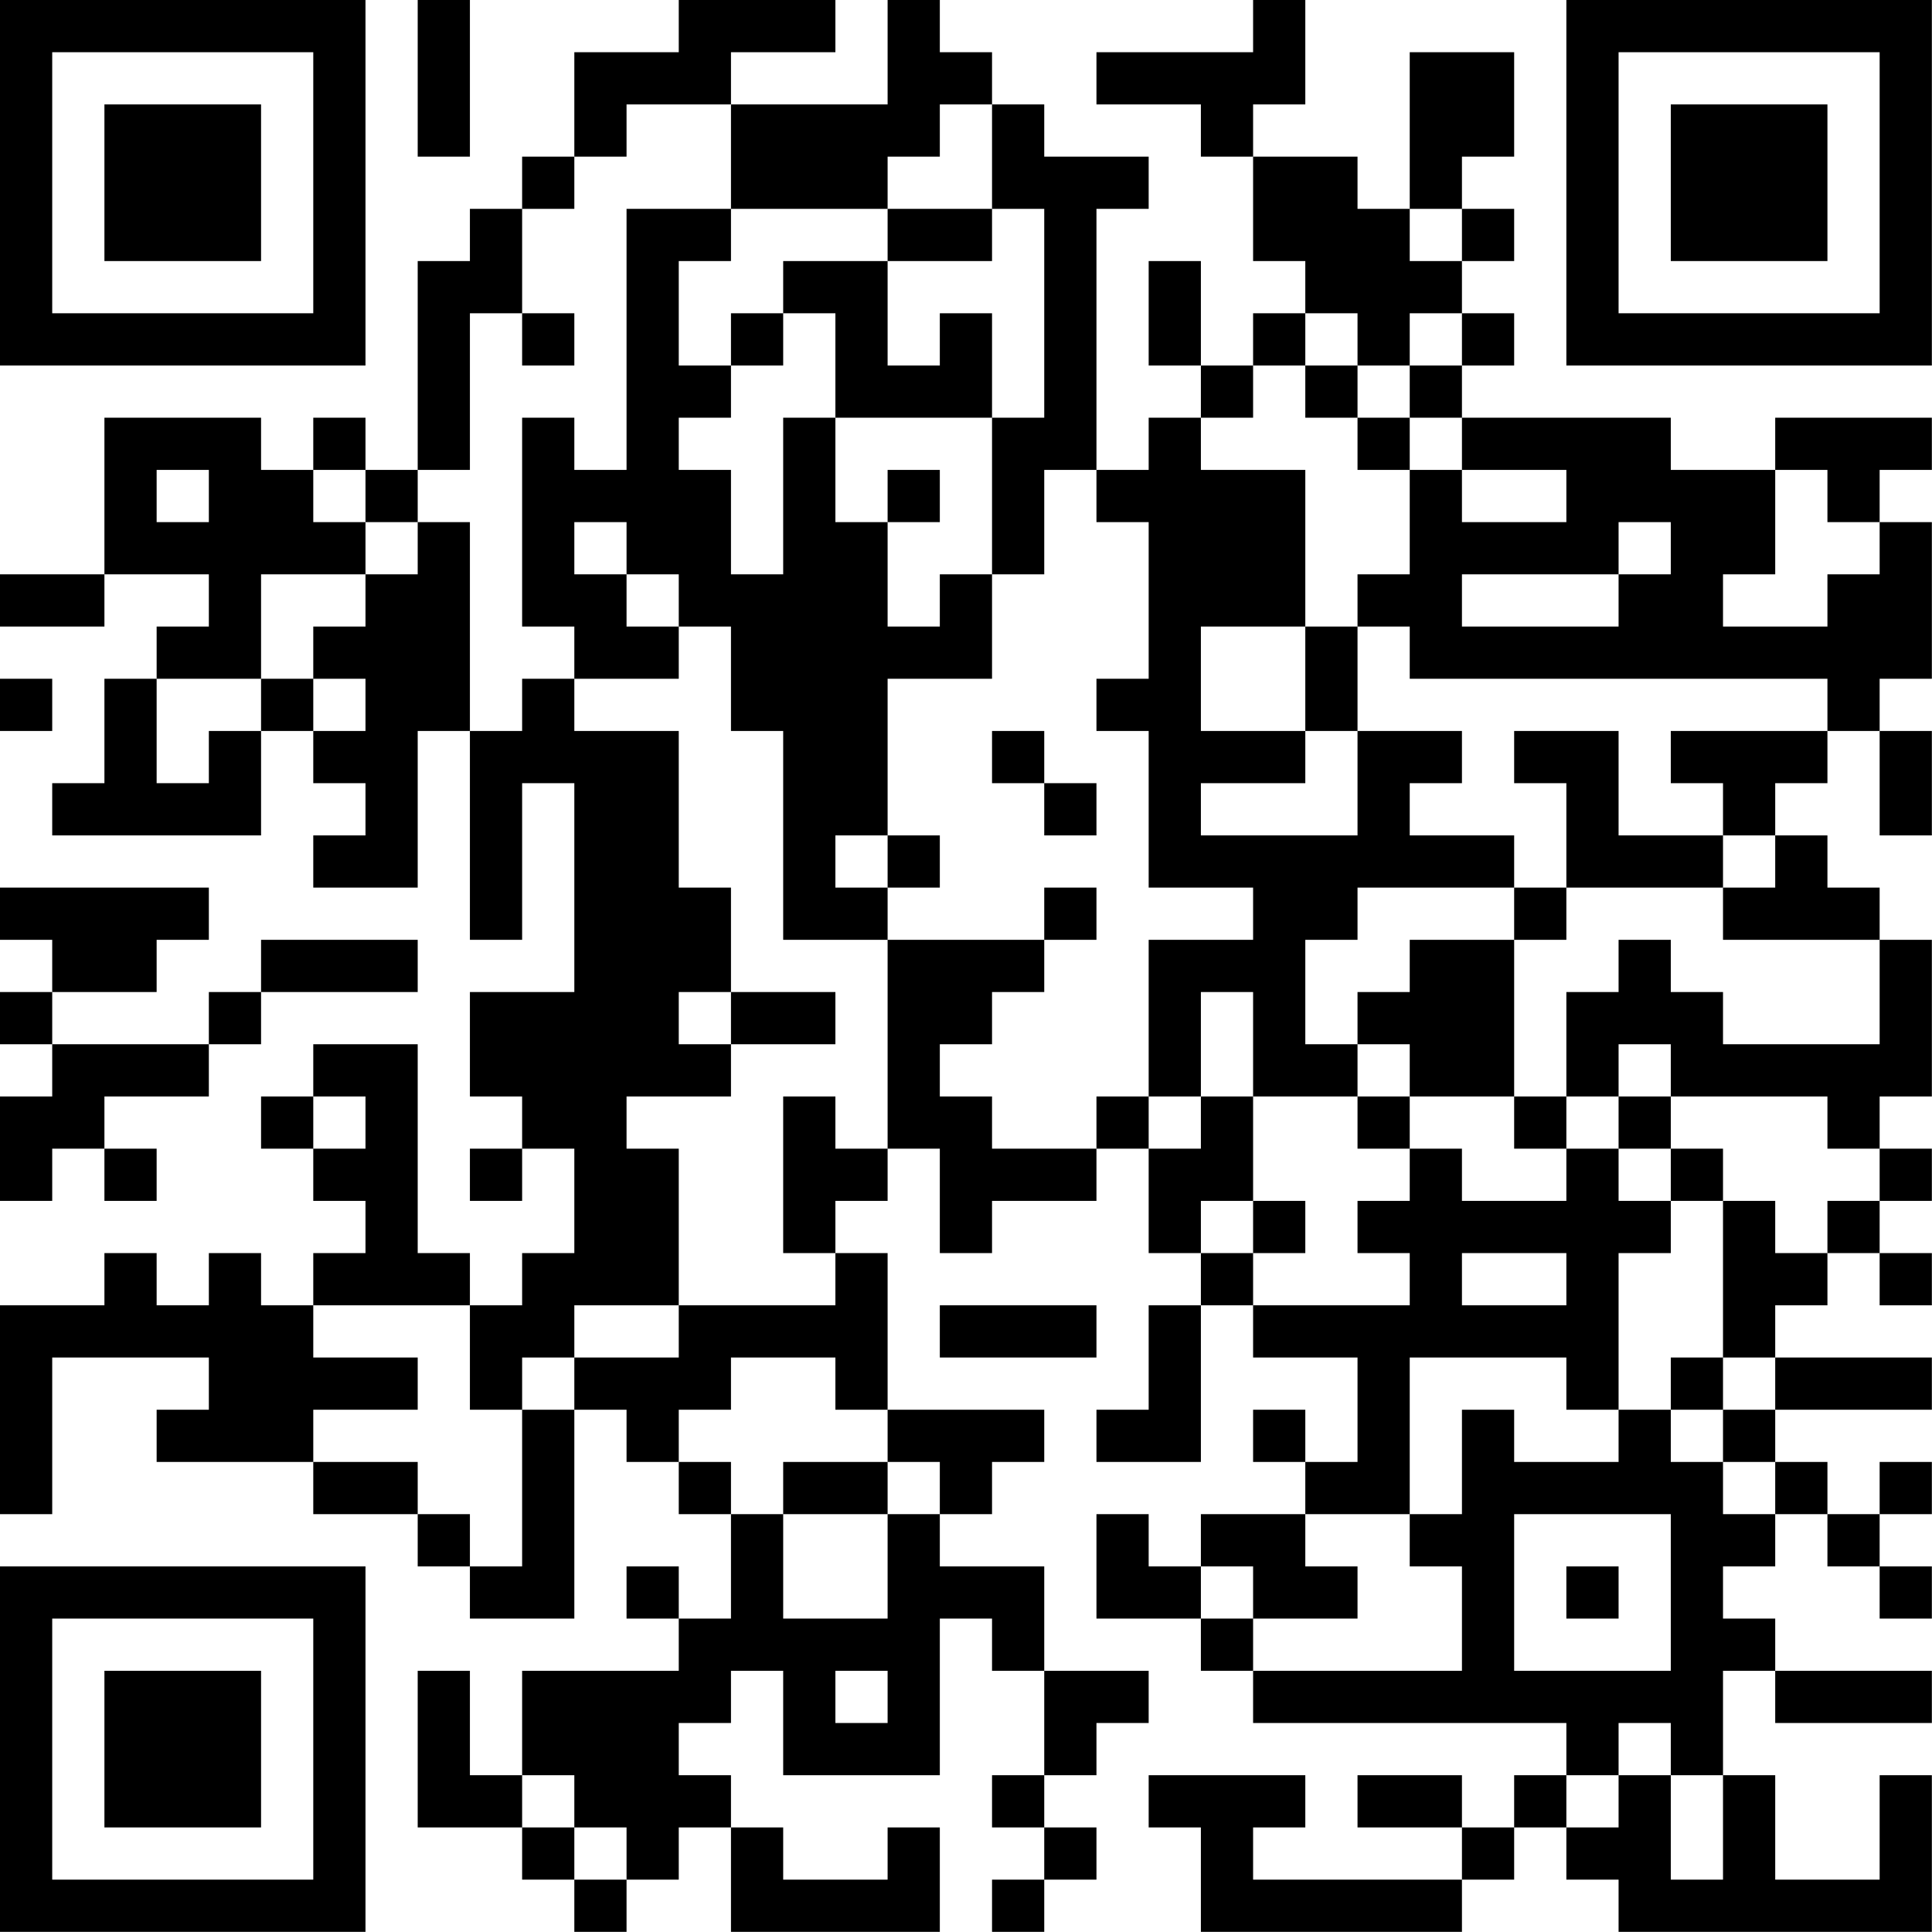 <?xml version="1.0" encoding="UTF-8"?>
<svg xmlns="http://www.w3.org/2000/svg" version="1.1" width="200" height="200" viewBox="0 0 200 200"><rect x="0" y="0" width="200" height="200" fill="#ffffff"/><g transform="scale(5.405)"><g transform="translate(0,0)"><path fill-rule="evenodd" d="M8 0L8 3L9 3L9 0ZM13 0L13 1L11 1L11 3L10 3L10 4L9 4L9 5L8 5L8 9L7 9L7 8L6 8L6 9L5 9L5 8L2 8L2 11L0 11L0 12L2 12L2 11L4 11L4 12L3 12L3 13L2 13L2 15L1 15L1 16L5 16L5 14L6 14L6 15L7 15L7 16L6 16L6 17L8 17L8 14L9 14L9 18L10 18L10 15L11 15L11 19L9 19L9 21L10 21L10 22L9 22L9 23L10 23L10 22L11 22L11 24L10 24L10 25L9 25L9 24L8 24L8 20L6 20L6 21L5 21L5 22L6 22L6 23L7 23L7 24L6 24L6 25L5 25L5 24L4 24L4 25L3 25L3 24L2 24L2 25L0 25L0 29L1 29L1 26L4 26L4 27L3 27L3 28L6 28L6 29L8 29L8 30L9 30L9 31L11 31L11 27L12 27L12 28L13 28L13 29L14 29L14 31L13 31L13 30L12 30L12 31L13 31L13 32L10 32L10 34L9 34L9 32L8 32L8 35L10 35L10 36L11 36L11 37L12 37L12 36L13 36L13 35L14 35L14 37L18 37L18 35L17 35L17 36L15 36L15 35L14 35L14 34L13 34L13 33L14 33L14 32L15 32L15 34L18 34L18 31L19 31L19 32L20 32L20 34L19 34L19 35L20 35L20 36L19 36L19 37L20 37L20 36L21 36L21 35L20 35L20 34L21 34L21 33L22 33L22 32L20 32L20 30L18 30L18 29L19 29L19 28L20 28L20 27L17 27L17 24L16 24L16 23L17 23L17 22L18 22L18 24L19 24L19 23L21 23L21 22L22 22L22 24L23 24L23 25L22 25L22 27L21 27L21 28L23 28L23 25L24 25L24 26L26 26L26 28L25 28L25 27L24 27L24 28L25 28L25 29L23 29L23 30L22 30L22 29L21 29L21 31L23 31L23 32L24 32L24 33L30 33L30 34L29 34L29 35L28 35L28 34L26 34L26 35L28 35L28 36L24 36L24 35L25 35L25 34L22 34L22 35L23 35L23 37L28 37L28 36L29 36L29 35L30 35L30 36L31 36L31 37L37 37L37 34L36 34L36 36L34 36L34 34L33 34L33 32L34 32L34 33L37 33L37 32L34 32L34 31L33 31L33 30L34 30L34 29L35 29L35 30L36 30L36 31L37 31L37 30L36 30L36 29L37 29L37 28L36 28L36 29L35 29L35 28L34 28L34 27L37 27L37 26L34 26L34 25L35 25L35 24L36 24L36 25L37 25L37 24L36 24L36 23L37 23L37 22L36 22L36 21L37 21L37 18L36 18L36 17L35 17L35 16L34 16L34 15L35 15L35 14L36 14L36 16L37 16L37 14L36 14L36 13L37 13L37 10L36 10L36 9L37 9L37 8L34 8L34 9L32 9L32 8L28 8L28 7L29 7L29 6L28 6L28 5L29 5L29 4L28 4L28 3L29 3L29 1L27 1L27 4L26 4L26 3L24 3L24 2L25 2L25 0L24 0L24 1L21 1L21 2L23 2L23 3L24 3L24 5L25 5L25 6L24 6L24 7L23 7L23 5L22 5L22 7L23 7L23 8L22 8L22 9L21 9L21 4L22 4L22 3L20 3L20 2L19 2L19 1L18 1L18 0L17 0L17 2L14 2L14 1L16 1L16 0ZM12 2L12 3L11 3L11 4L10 4L10 6L9 6L9 9L8 9L8 10L7 10L7 9L6 9L6 10L7 10L7 11L5 11L5 13L3 13L3 15L4 15L4 14L5 14L5 13L6 13L6 14L7 14L7 13L6 13L6 12L7 12L7 11L8 11L8 10L9 10L9 14L10 14L10 13L11 13L11 14L13 14L13 17L14 17L14 19L13 19L13 20L14 20L14 21L12 21L12 22L13 22L13 25L11 25L11 26L10 26L10 27L9 27L9 25L6 25L6 26L8 26L8 27L6 27L6 28L8 28L8 29L9 29L9 30L10 30L10 27L11 27L11 26L13 26L13 25L16 25L16 24L15 24L15 21L16 21L16 22L17 22L17 18L20 18L20 19L19 19L19 20L18 20L18 21L19 21L19 22L21 22L21 21L22 21L22 22L23 22L23 21L24 21L24 23L23 23L23 24L24 24L24 25L27 25L27 24L26 24L26 23L27 23L27 22L28 22L28 23L30 23L30 22L31 22L31 23L32 23L32 24L31 24L31 27L30 27L30 26L27 26L27 29L25 29L25 30L26 30L26 31L24 31L24 30L23 30L23 31L24 31L24 32L28 32L28 30L27 30L27 29L28 29L28 27L29 27L29 28L31 28L31 27L32 27L32 28L33 28L33 29L34 29L34 28L33 28L33 27L34 27L34 26L33 26L33 23L34 23L34 24L35 24L35 23L36 23L36 22L35 22L35 21L32 21L32 20L31 20L31 21L30 21L30 19L31 19L31 18L32 18L32 19L33 19L33 20L36 20L36 18L33 18L33 17L34 17L34 16L33 16L33 15L32 15L32 14L35 14L35 13L27 13L27 12L26 12L26 11L27 11L27 9L28 9L28 10L30 10L30 9L28 9L28 8L27 8L27 7L28 7L28 6L27 6L27 7L26 7L26 6L25 6L25 7L24 7L24 8L23 8L23 9L25 9L25 12L23 12L23 14L25 14L25 15L23 15L23 16L26 16L26 14L28 14L28 15L27 15L27 16L29 16L29 17L26 17L26 18L25 18L25 20L26 20L26 21L24 21L24 19L23 19L23 21L22 21L22 18L24 18L24 17L22 17L22 14L21 14L21 13L22 13L22 10L21 10L21 9L20 9L20 11L19 11L19 8L20 8L20 4L19 4L19 2L18 2L18 3L17 3L17 4L14 4L14 2ZM12 4L12 9L11 9L11 8L10 8L10 12L11 12L11 13L13 13L13 12L14 12L14 14L15 14L15 18L17 18L17 17L18 17L18 16L17 16L17 13L19 13L19 11L18 11L18 12L17 12L17 10L18 10L18 9L17 9L17 10L16 10L16 8L19 8L19 6L18 6L18 7L17 7L17 5L19 5L19 4L17 4L17 5L15 5L15 6L14 6L14 7L13 7L13 5L14 5L14 4ZM27 4L27 5L28 5L28 4ZM10 6L10 7L11 7L11 6ZM15 6L15 7L14 7L14 8L13 8L13 9L14 9L14 11L15 11L15 8L16 8L16 6ZM25 7L25 8L26 8L26 9L27 9L27 8L26 8L26 7ZM3 9L3 10L4 10L4 9ZM34 9L34 11L33 11L33 12L35 12L35 11L36 11L36 10L35 10L35 9ZM11 10L11 11L12 11L12 12L13 12L13 11L12 11L12 10ZM31 10L31 11L28 11L28 12L31 12L31 11L32 11L32 10ZM25 12L25 14L26 14L26 12ZM0 13L0 14L1 14L1 13ZM19 14L19 15L20 15L20 16L21 16L21 15L20 15L20 14ZM29 14L29 15L30 15L30 17L29 17L29 18L27 18L27 19L26 19L26 20L27 20L27 21L26 21L26 22L27 22L27 21L29 21L29 22L30 22L30 21L29 21L29 18L30 18L30 17L33 17L33 16L31 16L31 14ZM16 16L16 17L17 17L17 16ZM0 17L0 18L1 18L1 19L0 19L0 20L1 20L1 21L0 21L0 23L1 23L1 22L2 22L2 23L3 23L3 22L2 22L2 21L4 21L4 20L5 20L5 19L8 19L8 18L5 18L5 19L4 19L4 20L1 20L1 19L3 19L3 18L4 18L4 17ZM20 17L20 18L21 18L21 17ZM14 19L14 20L16 20L16 19ZM6 21L6 22L7 22L7 21ZM31 21L31 22L32 22L32 23L33 23L33 22L32 22L32 21ZM24 23L24 24L25 24L25 23ZM28 24L28 25L30 25L30 24ZM18 25L18 26L21 26L21 25ZM14 26L14 27L13 27L13 28L14 28L14 29L15 29L15 31L17 31L17 29L18 29L18 28L17 28L17 27L16 27L16 26ZM32 26L32 27L33 27L33 26ZM15 28L15 29L17 29L17 28ZM29 29L29 32L32 32L32 29ZM30 30L30 31L31 31L31 30ZM16 32L16 33L17 33L17 32ZM31 33L31 34L30 34L30 35L31 35L31 34L32 34L32 36L33 36L33 34L32 34L32 33ZM10 34L10 35L11 35L11 36L12 36L12 35L11 35L11 34ZM0 0L0 7L7 7L7 0ZM1 1L1 6L6 6L6 1ZM2 2L2 5L5 5L5 2ZM30 0L30 7L37 7L37 0ZM31 1L31 6L36 6L36 1ZM32 2L32 5L35 5L35 2ZM0 30L0 37L7 37L7 30ZM1 31L1 36L6 36L6 31ZM2 32L2 35L5 35L5 32Z" fill="#000000"/></g></g></svg>
